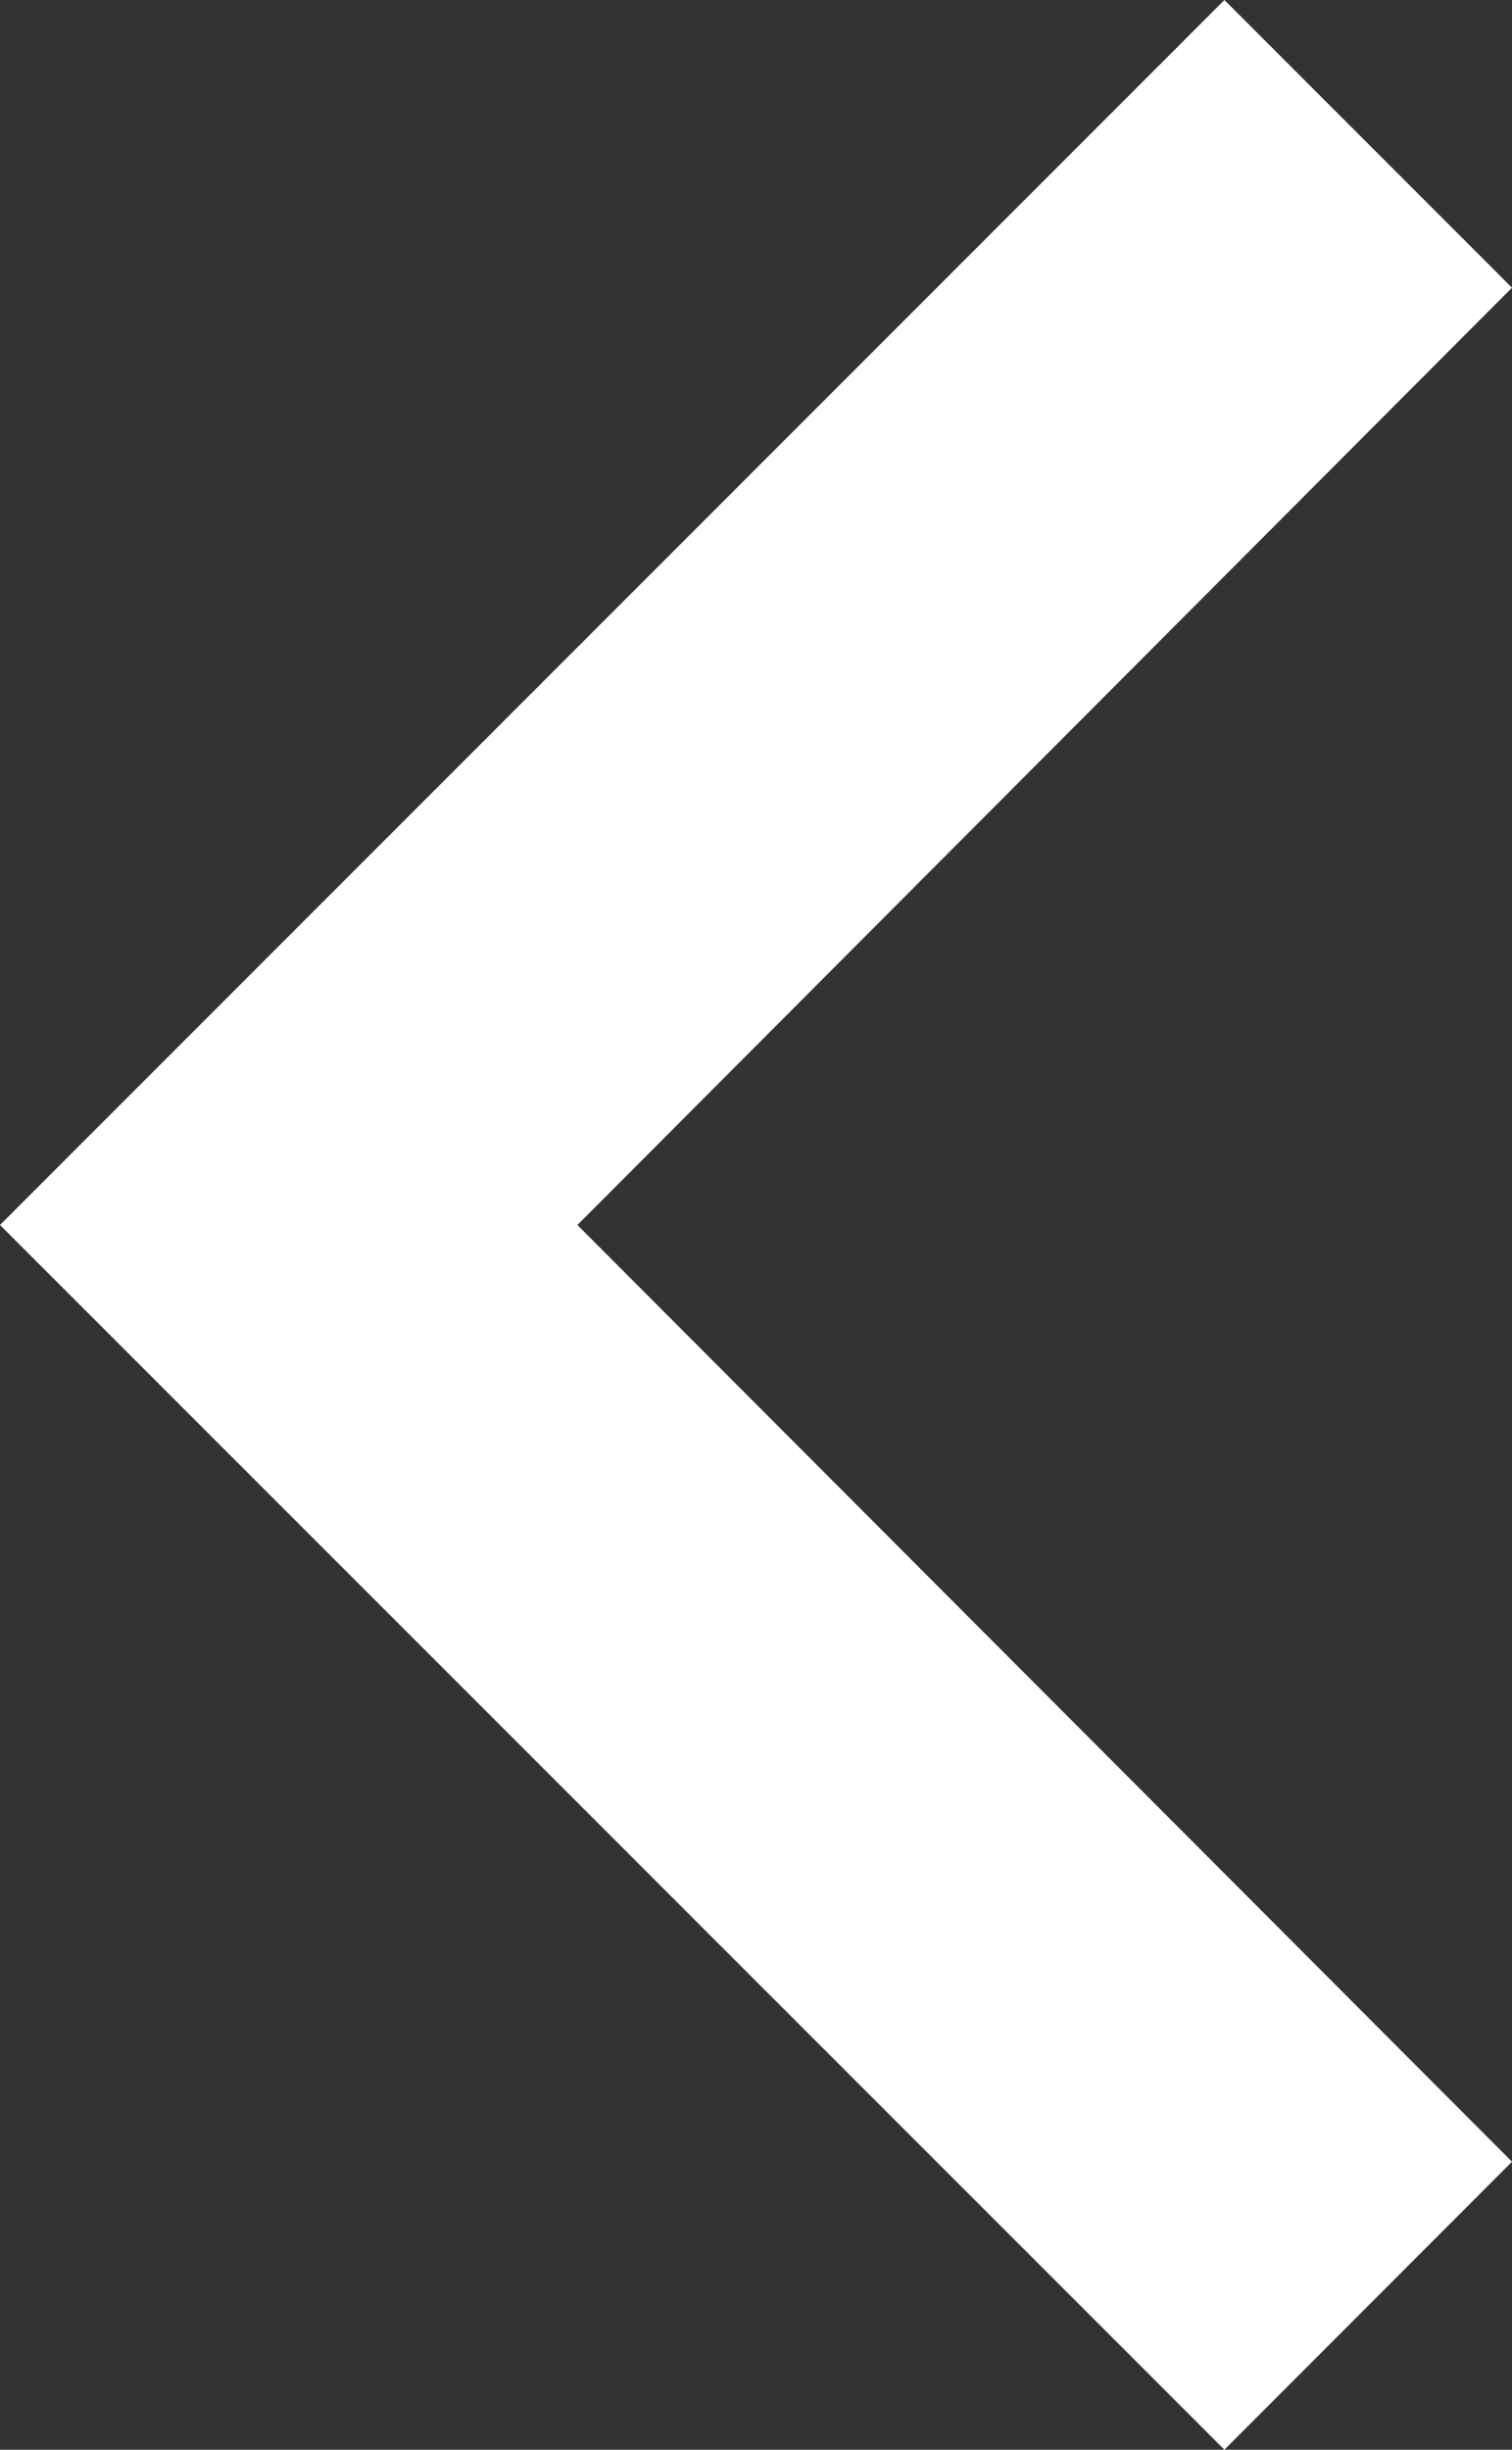 <?xml version="1.0" encoding="utf-8"?>
<svg width="5.41px" height="8.761px" viewBox="0 0 5.41 8.761" version="1.1" xmlns:xlink="http://www.w3.org/1999/xlink" xmlns="http://www.w3.org/2000/svg">
  <rect x="0" y="0" width="5.41" height="8.761" fill="#333333" stroke="none"/>
  <defs>
    <path d="M5.41 7.731L2.066 4.381L5.41 1.029L4.381 0L0 4.381L4.381 8.761L5.41 7.731Z" id="path_1" />
    <clipPath id="mask_1">
      <use xlink:href="#path_1" />
    </clipPath>
  </defs>
  <path d="M5.41 7.731L2.066 4.381L5.41 1.029L4.381 0L0 4.381L4.381 8.761L5.41 7.731Z" id="Mask-9" fill="#FFFFFF" fill-rule="evenodd" stroke="none" />
</svg>